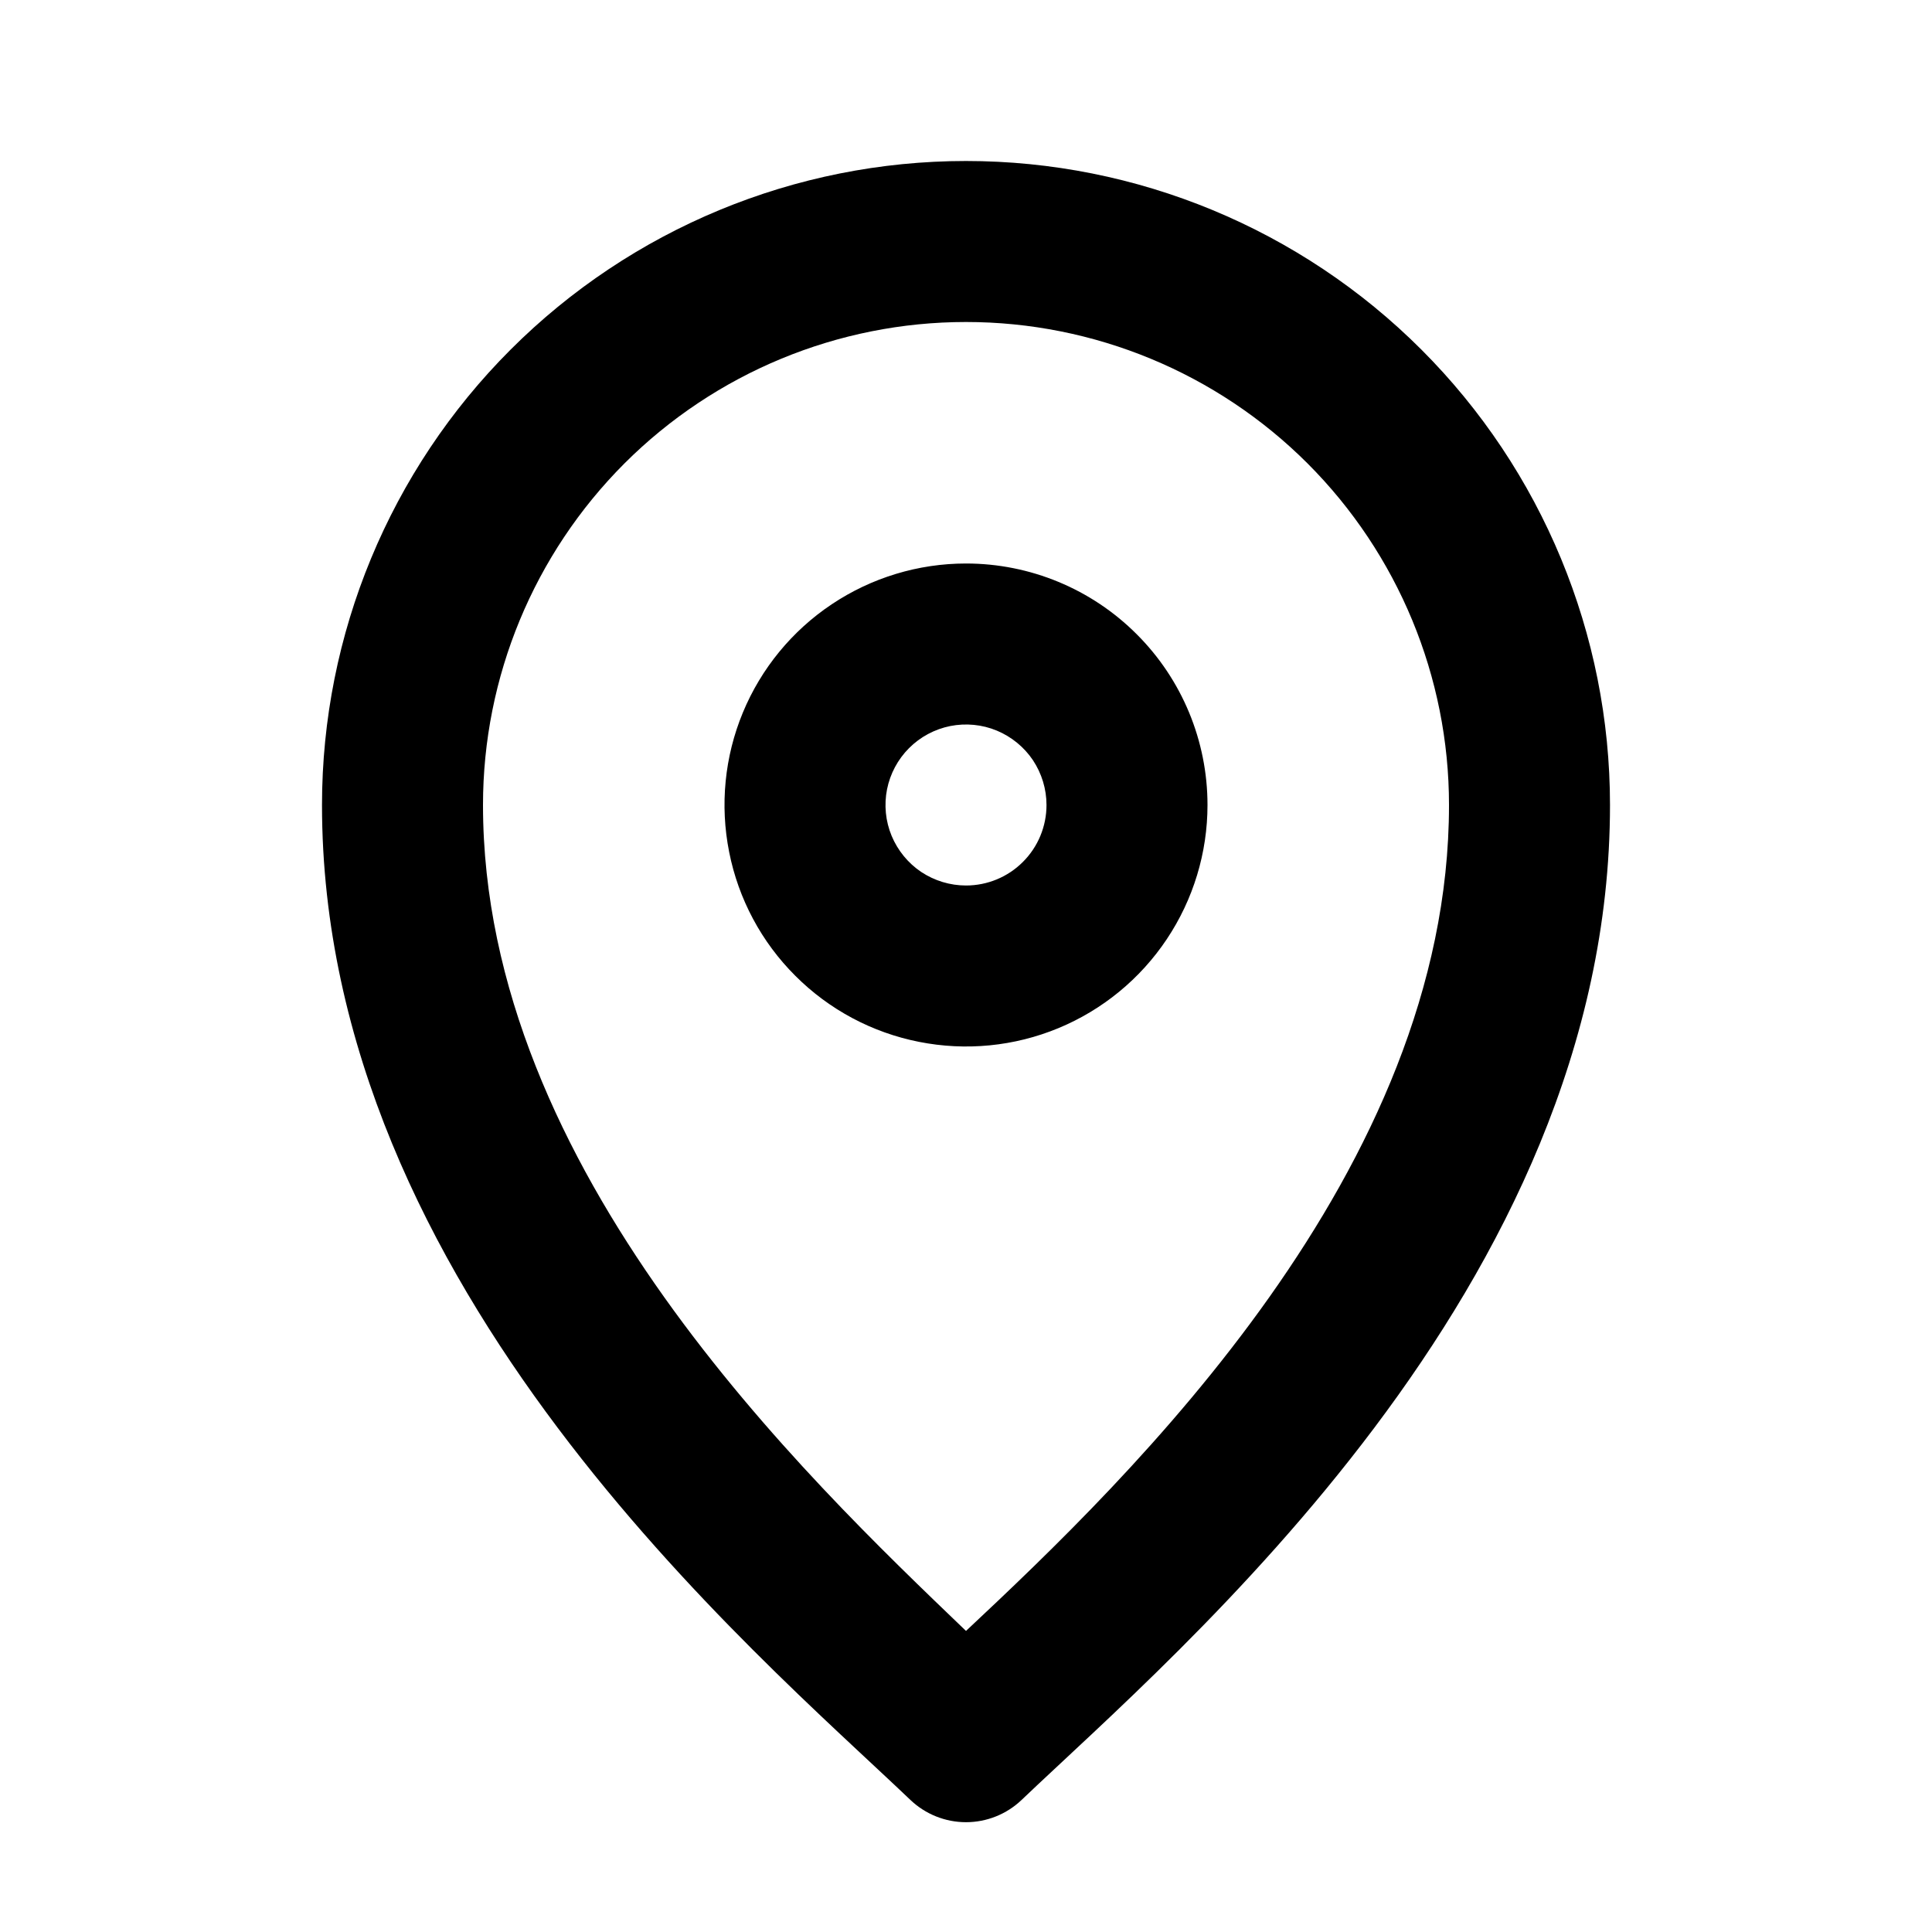 <svg width="24" height="24" viewBox="0 0 24 24" fill="currentColor" xmlns="http://www.w3.org/2000/svg">
<path d="M12 7C11.407 7 10.827 7.176 10.333 7.506C9.84 7.835 9.455 8.304 9.228 8.852C9.001 9.4 8.942 10.003 9.058 10.585C9.173 11.167 9.459 11.702 9.879 12.121C10.298 12.541 10.833 12.827 11.415 12.942C11.997 13.058 12.6 12.999 13.148 12.772C13.696 12.545 14.165 12.16 14.494 11.667C14.824 11.173 15 10.593 15 10C15 9.204 14.684 8.441 14.121 7.879C13.559 7.316 12.796 7 12 7ZM12 11C11.802 11 11.609 10.941 11.444 10.832C11.28 10.722 11.152 10.565 11.076 10.383C11 10.2 10.981 9.999 11.019 9.805C11.058 9.611 11.153 9.433 11.293 9.293C11.433 9.153 11.611 9.058 11.805 9.019C11.999 8.981 12.2 9 12.383 9.076C12.565 9.152 12.722 9.28 12.832 9.444C12.941 9.609 13 9.802 13 10C13 10.265 12.895 10.52 12.707 10.707C12.52 10.895 12.265 11 12 11ZM12 2C9.878 2 7.843 2.843 6.343 4.343C4.843 5.843 4 7.878 4 10C4 16 9.37 20.51 11.31 22.36C11.496 22.537 11.743 22.636 12 22.636C12.257 22.636 12.504 22.537 12.69 22.36C14.63 20.51 20 16 20 10C20 7.878 19.157 5.843 17.657 4.343C16.157 2.843 14.122 2 12 2ZM12 20.26C10 18.34 6 14.54 6 10C6 8.409 6.632 6.883 7.757 5.757C8.883 4.632 10.409 4 12 4C13.591 4 15.117 4.632 16.243 5.757C17.368 6.883 18 8.409 18 10C18 14.54 14.05 18.34 12 20.26Z"/>
</svg>
